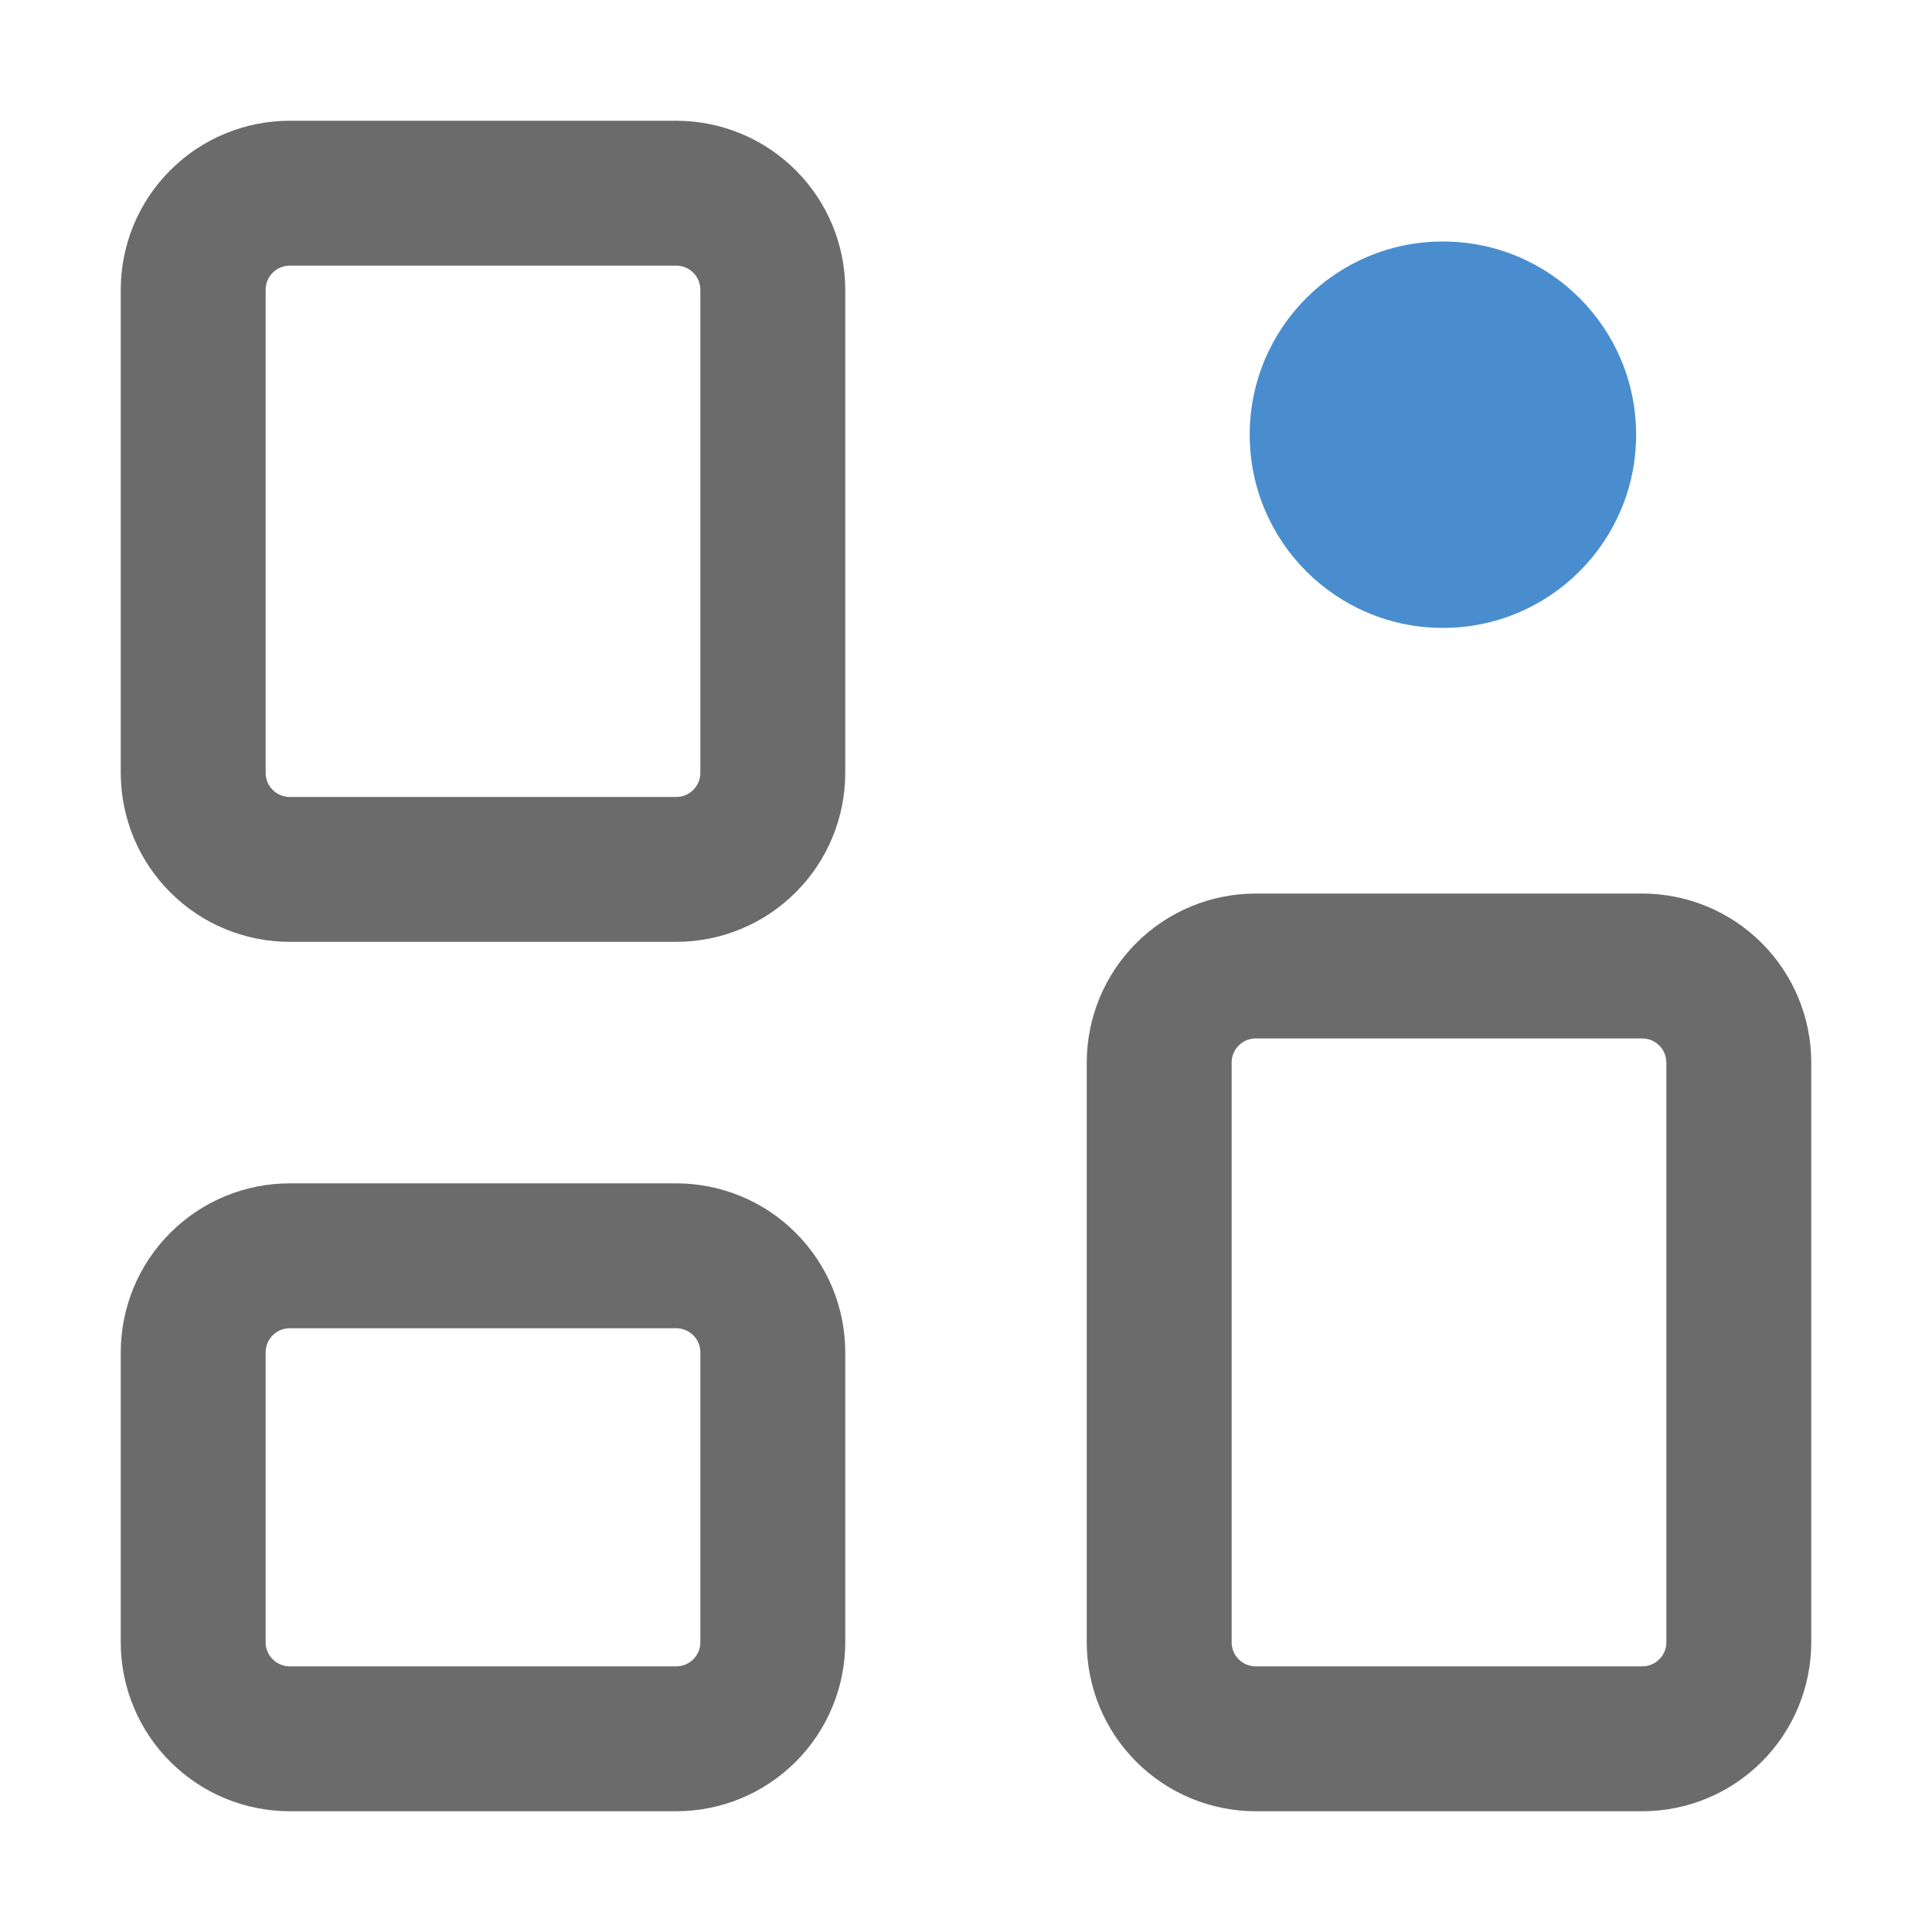 <svg width="20" height="20" viewBox="0 0 20 20" fill="none" xmlns="http://www.w3.org/2000/svg">
<path d="M2 3C2 2.735 2.105 2.48 2.293 2.293C2.48 2.105 2.735 2 3 2H7C7.265 2 7.52 2.105 7.707 2.293C7.895 2.48 8 2.735 8 3V8C8 8.265 7.895 8.52 7.707 8.707C7.52 8.895 7.265 9 7 9H3C2.735 9 2.48 8.895 2.293 8.707C2.105 8.52 2 8.265 2 8V3ZM2 14C2 13.735 2.105 13.48 2.293 13.293C2.48 13.105 2.735 13 3 13H7C7.265 13 7.52 13.105 7.707 13.293C7.895 13.48 8 13.735 8 14V17C8 17.265 7.895 17.52 7.707 17.707C7.52 17.895 7.265 18 7 18H3C2.735 18 2.48 17.895 2.293 17.707C2.105 17.52 2 17.265 2 17V14ZM12 11C12 10.735 12.105 10.48 12.293 10.293C12.48 10.105 12.735 10 13 10H17C17.265 10 17.52 10.105 17.707 10.293C17.895 10.48 18 10.735 18 11V17C18 17.265 17.895 17.52 17.707 17.707C17.52 17.895 17.265 18 17 18H13C12.735 18 12.48 17.895 12.293 17.707C12.105 17.52 12 17.265 12 17V11Z" stroke="#6B6B6B" stroke-width="1.5"/>
<path d="M16.937 4.5C16.937 5.605 16.042 6.5 14.937 6.5C13.832 6.5 12.937 5.605 12.937 4.5C12.937 3.395 13.832 2.5 14.937 2.5C16.042 2.5 16.937 3.395 16.937 4.5Z" fill="#498DCE"/>
</svg>
